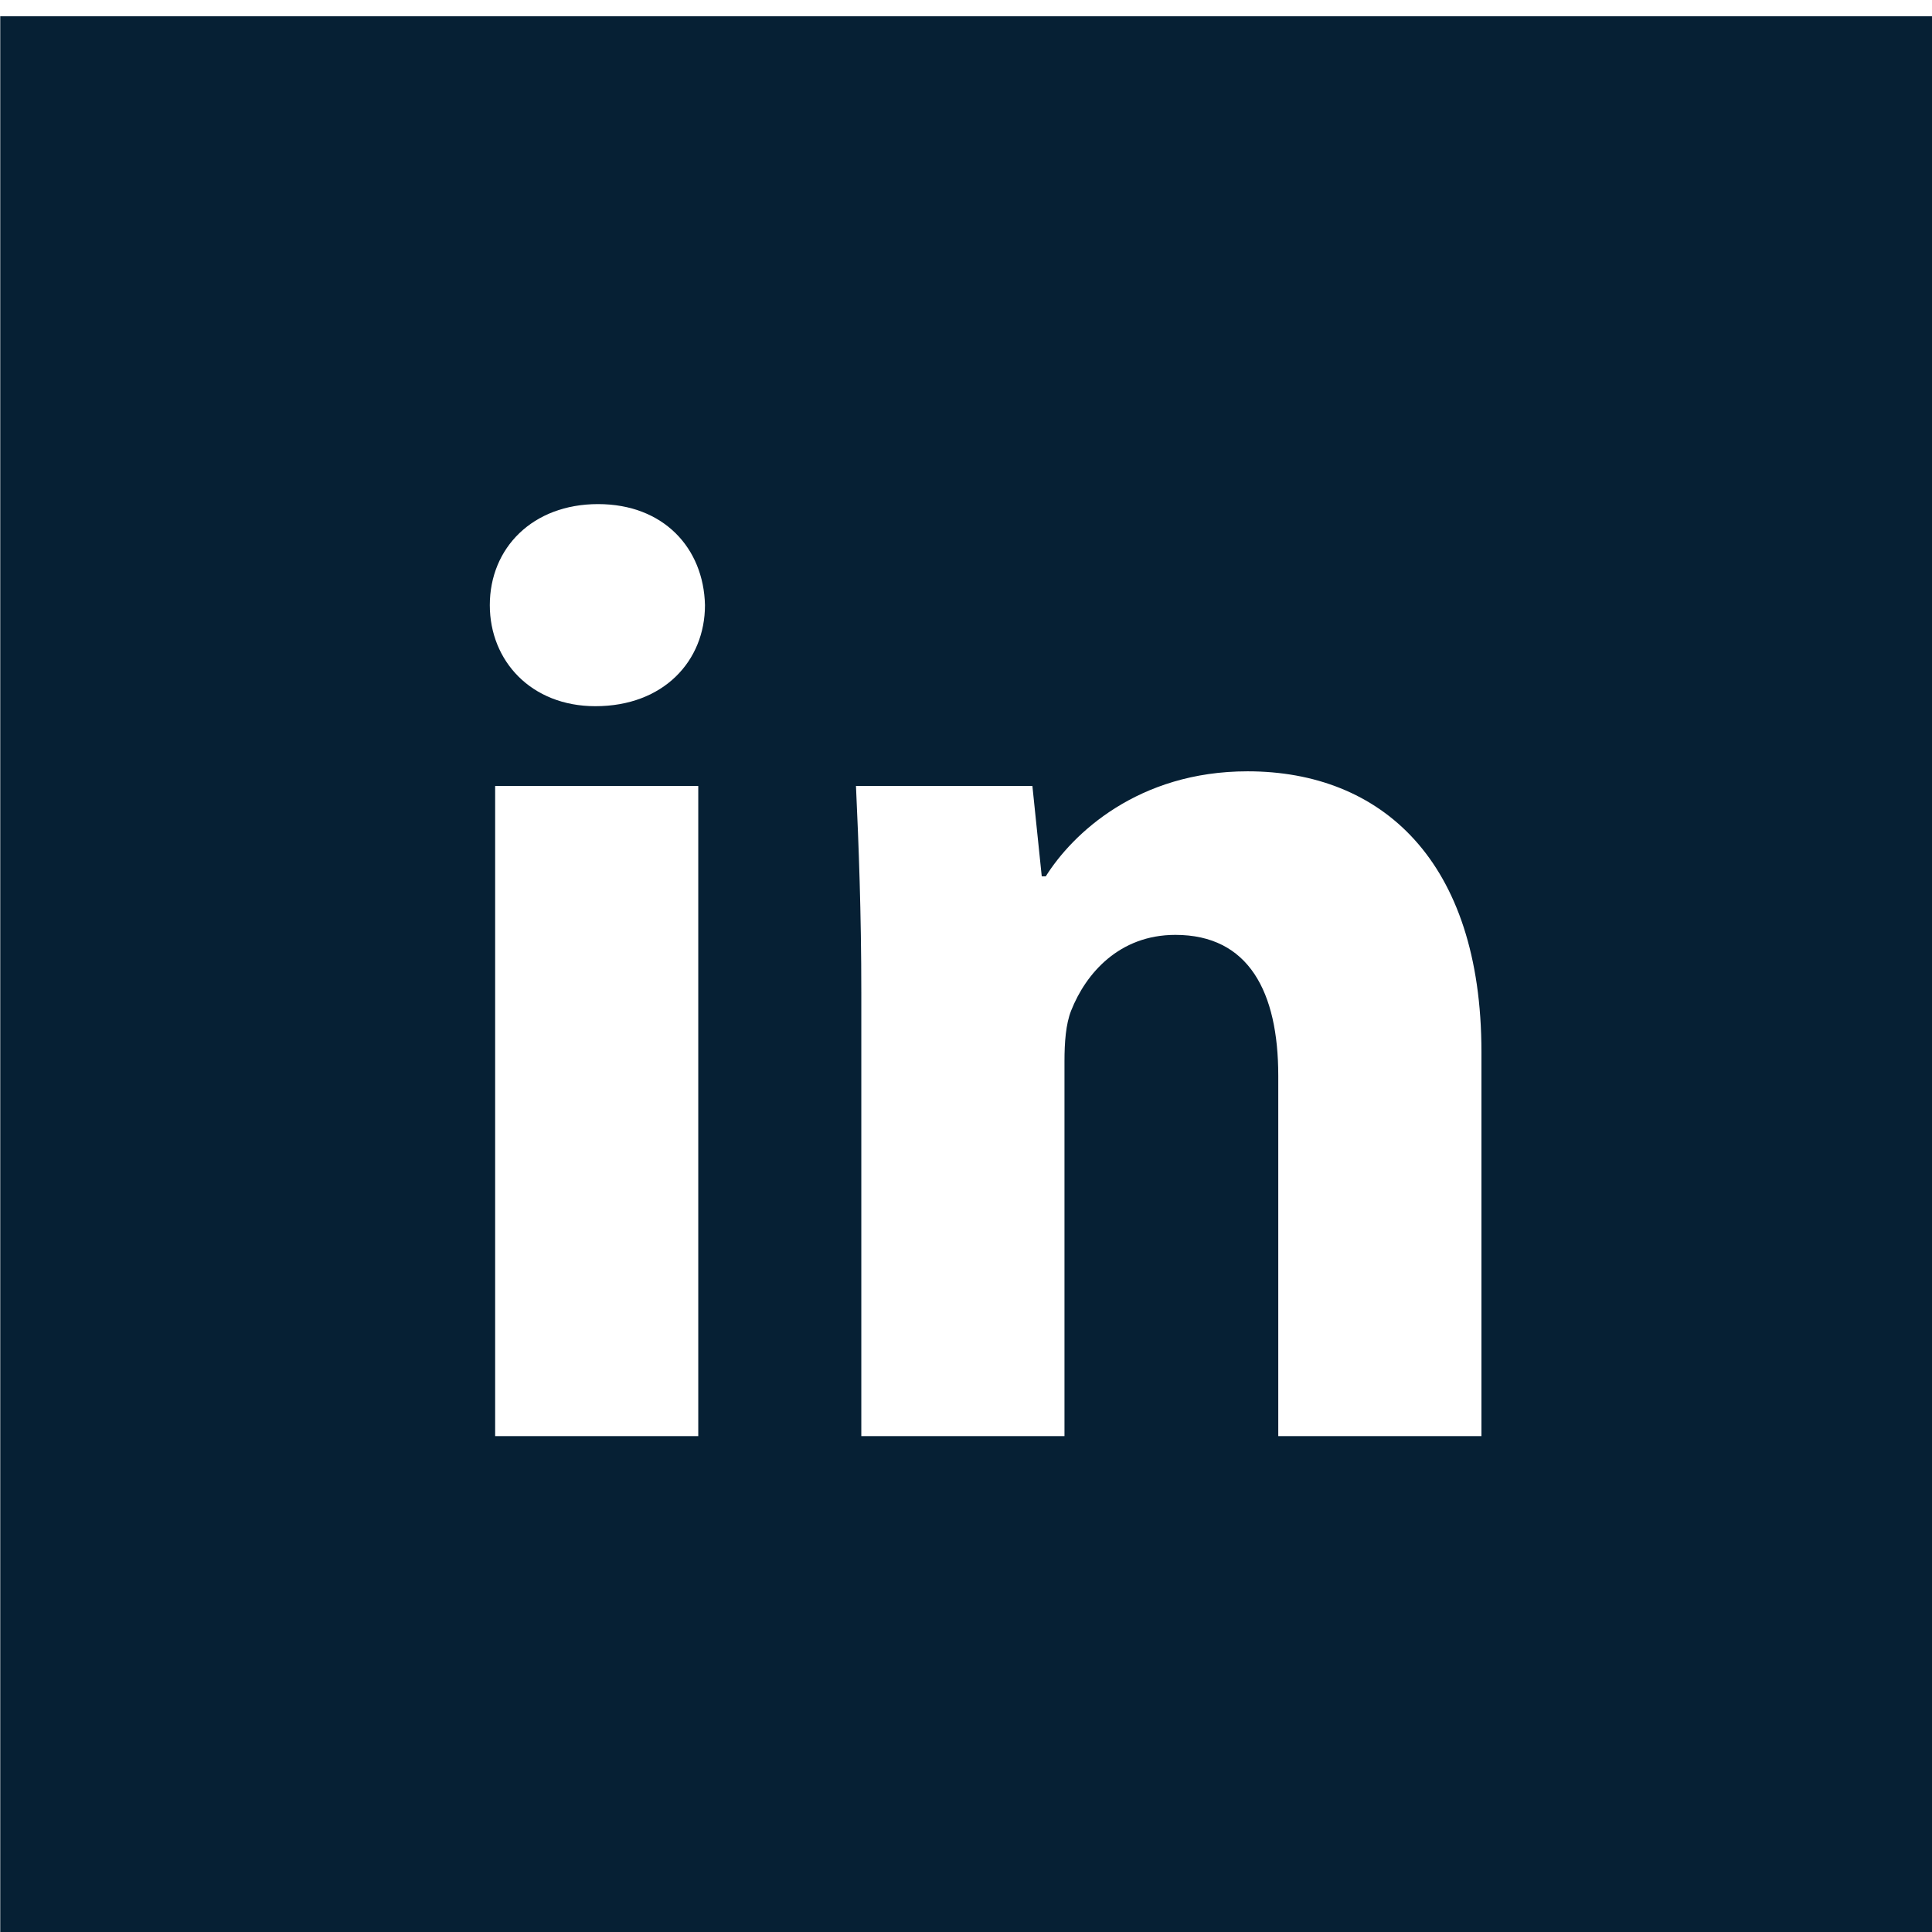 <?xml version="1.0" encoding="UTF-8" standalone="no"?><!DOCTYPE svg PUBLIC "-//W3C//DTD SVG 1.1//EN" "http://www.w3.org/Graphics/SVG/1.1/DTD/svg11.dtd"><svg width="100%" height="100%" viewBox="0 0 38 38" version="1.1" xmlns="http://www.w3.org/2000/svg" xmlns:xlink="http://www.w3.org/1999/xlink" xml:space="preserve" xmlns:serif="http://www.serif.com/" style="fill-rule:evenodd;clip-rule:evenodd;stroke-linejoin:round;stroke-miterlimit:2;"><path d="M38.005,0.32l-38,0l-0,38l38,0l-0,-38Zm-21.064,27.927l3.996,-0l-0,-7.375c-0,-0.366 0.026,-0.732 0.131,-0.994c0.289,-0.732 0.946,-1.49 2.05,-1.49c1.446,-0 2.024,1.124 2.024,2.772l0,7.087l3.996,-0l-0,-7.558c-0,-3.766 -1.972,-5.518 -4.6,-5.518c-2.156,0 -3.444,1.229 -3.969,2.066l-0.079,0l-0.184,-1.778l-3.47,-0c0.053,1.15 0.105,2.484 0.105,4.079l0,8.709Zm-3.207,-0l0,-12.788l-3.995,-0l0,12.788l3.995,-0Zm-1.971,-18.332c-1.288,-0 -2.129,0.863 -2.129,1.987c-0,1.099 0.815,1.988 2.076,1.988c1.341,-0 2.156,-0.889 2.156,-1.988c-0.026,-1.124 -0.815,-1.987 -2.103,-1.987Z" style="fill:#062034;"/></svg>